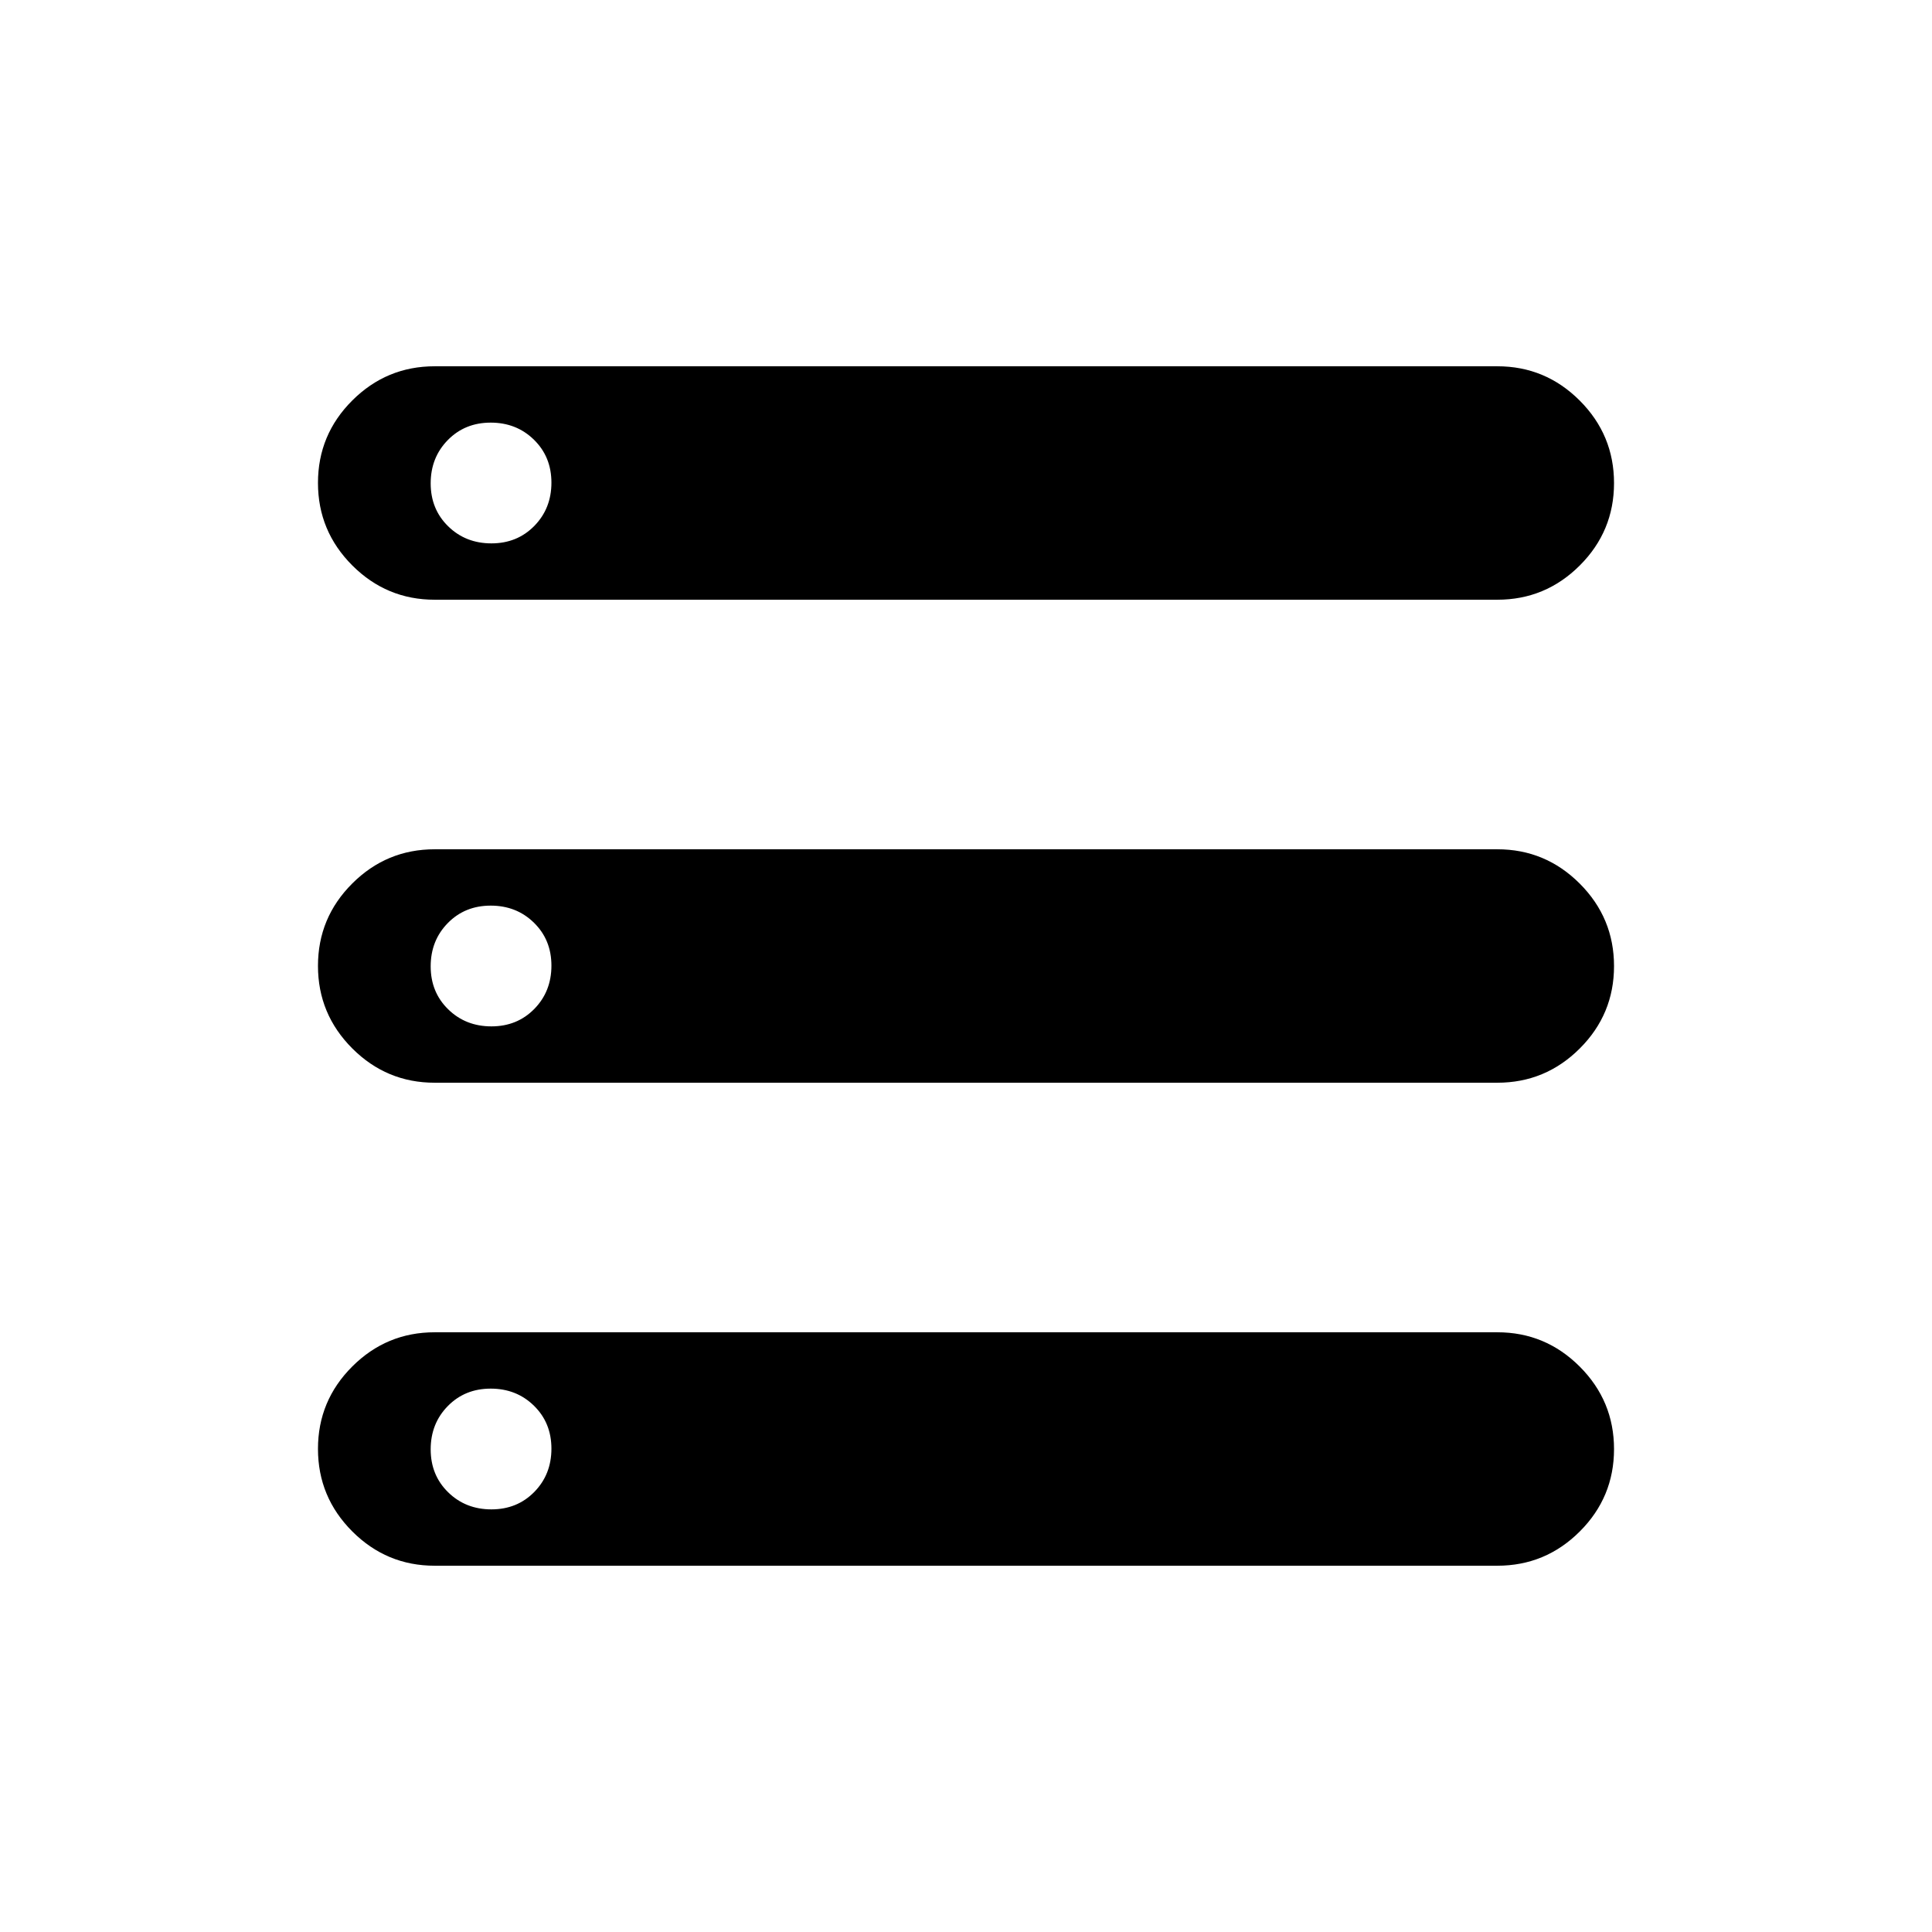 <svg xmlns="http://www.w3.org/2000/svg" height="24" viewBox="0 -960 960 960" width="24"><path d="M216-182q-23.925 0-40.962-17.053-17.038-17.053-17.038-41T175.038-281q17.037-17 40.962-17h528q23.925 0 40.963 17.053 17.037 17.053 17.037 41T784.963-199Q767.925-182 744-182H216Zm0-480q-23.925 0-40.962-17.053-17.038-17.053-17.038-41T175.038-761q17.037-17 40.962-17h528q23.925 0 40.963 17.053 17.037 17.053 17.037 41T784.963-679Q767.925-662 744-662H216Zm0 240q-23.925 0-40.962-17.053-17.038-17.053-17.038-41T175.038-521q17.037-17 40.962-17h528q23.925 0 40.963 17.053 17.037 17.053 17.037 41T784.963-439Q767.925-422 744-422H216Zm28.175-268q12.825 0 21.325-8.675 8.5-8.676 8.5-21.5 0-12.825-8.675-21.325-8.676-8.5-21.5-8.5-12.825 0-21.325 8.675-8.5 8.676-8.5 21.5 0 12.825 8.675 21.325 8.676 8.5 21.5 8.5Zm0 240q12.825 0 21.325-8.675 8.5-8.676 8.5-21.5 0-12.825-8.675-21.325-8.676-8.5-21.5-8.5-12.825 0-21.325 8.675-8.5 8.676-8.5 21.5 0 12.825 8.675 21.325 8.676 8.5 21.5 8.5Zm0 240q12.825 0 21.325-8.675 8.5-8.676 8.5-21.5 0-12.825-8.675-21.325-8.676-8.5-21.5-8.5-12.825 0-21.325 8.675-8.5 8.676-8.5 21.5 0 12.825 8.675 21.325 8.676 8.5 21.5 8.5Z"/></svg>